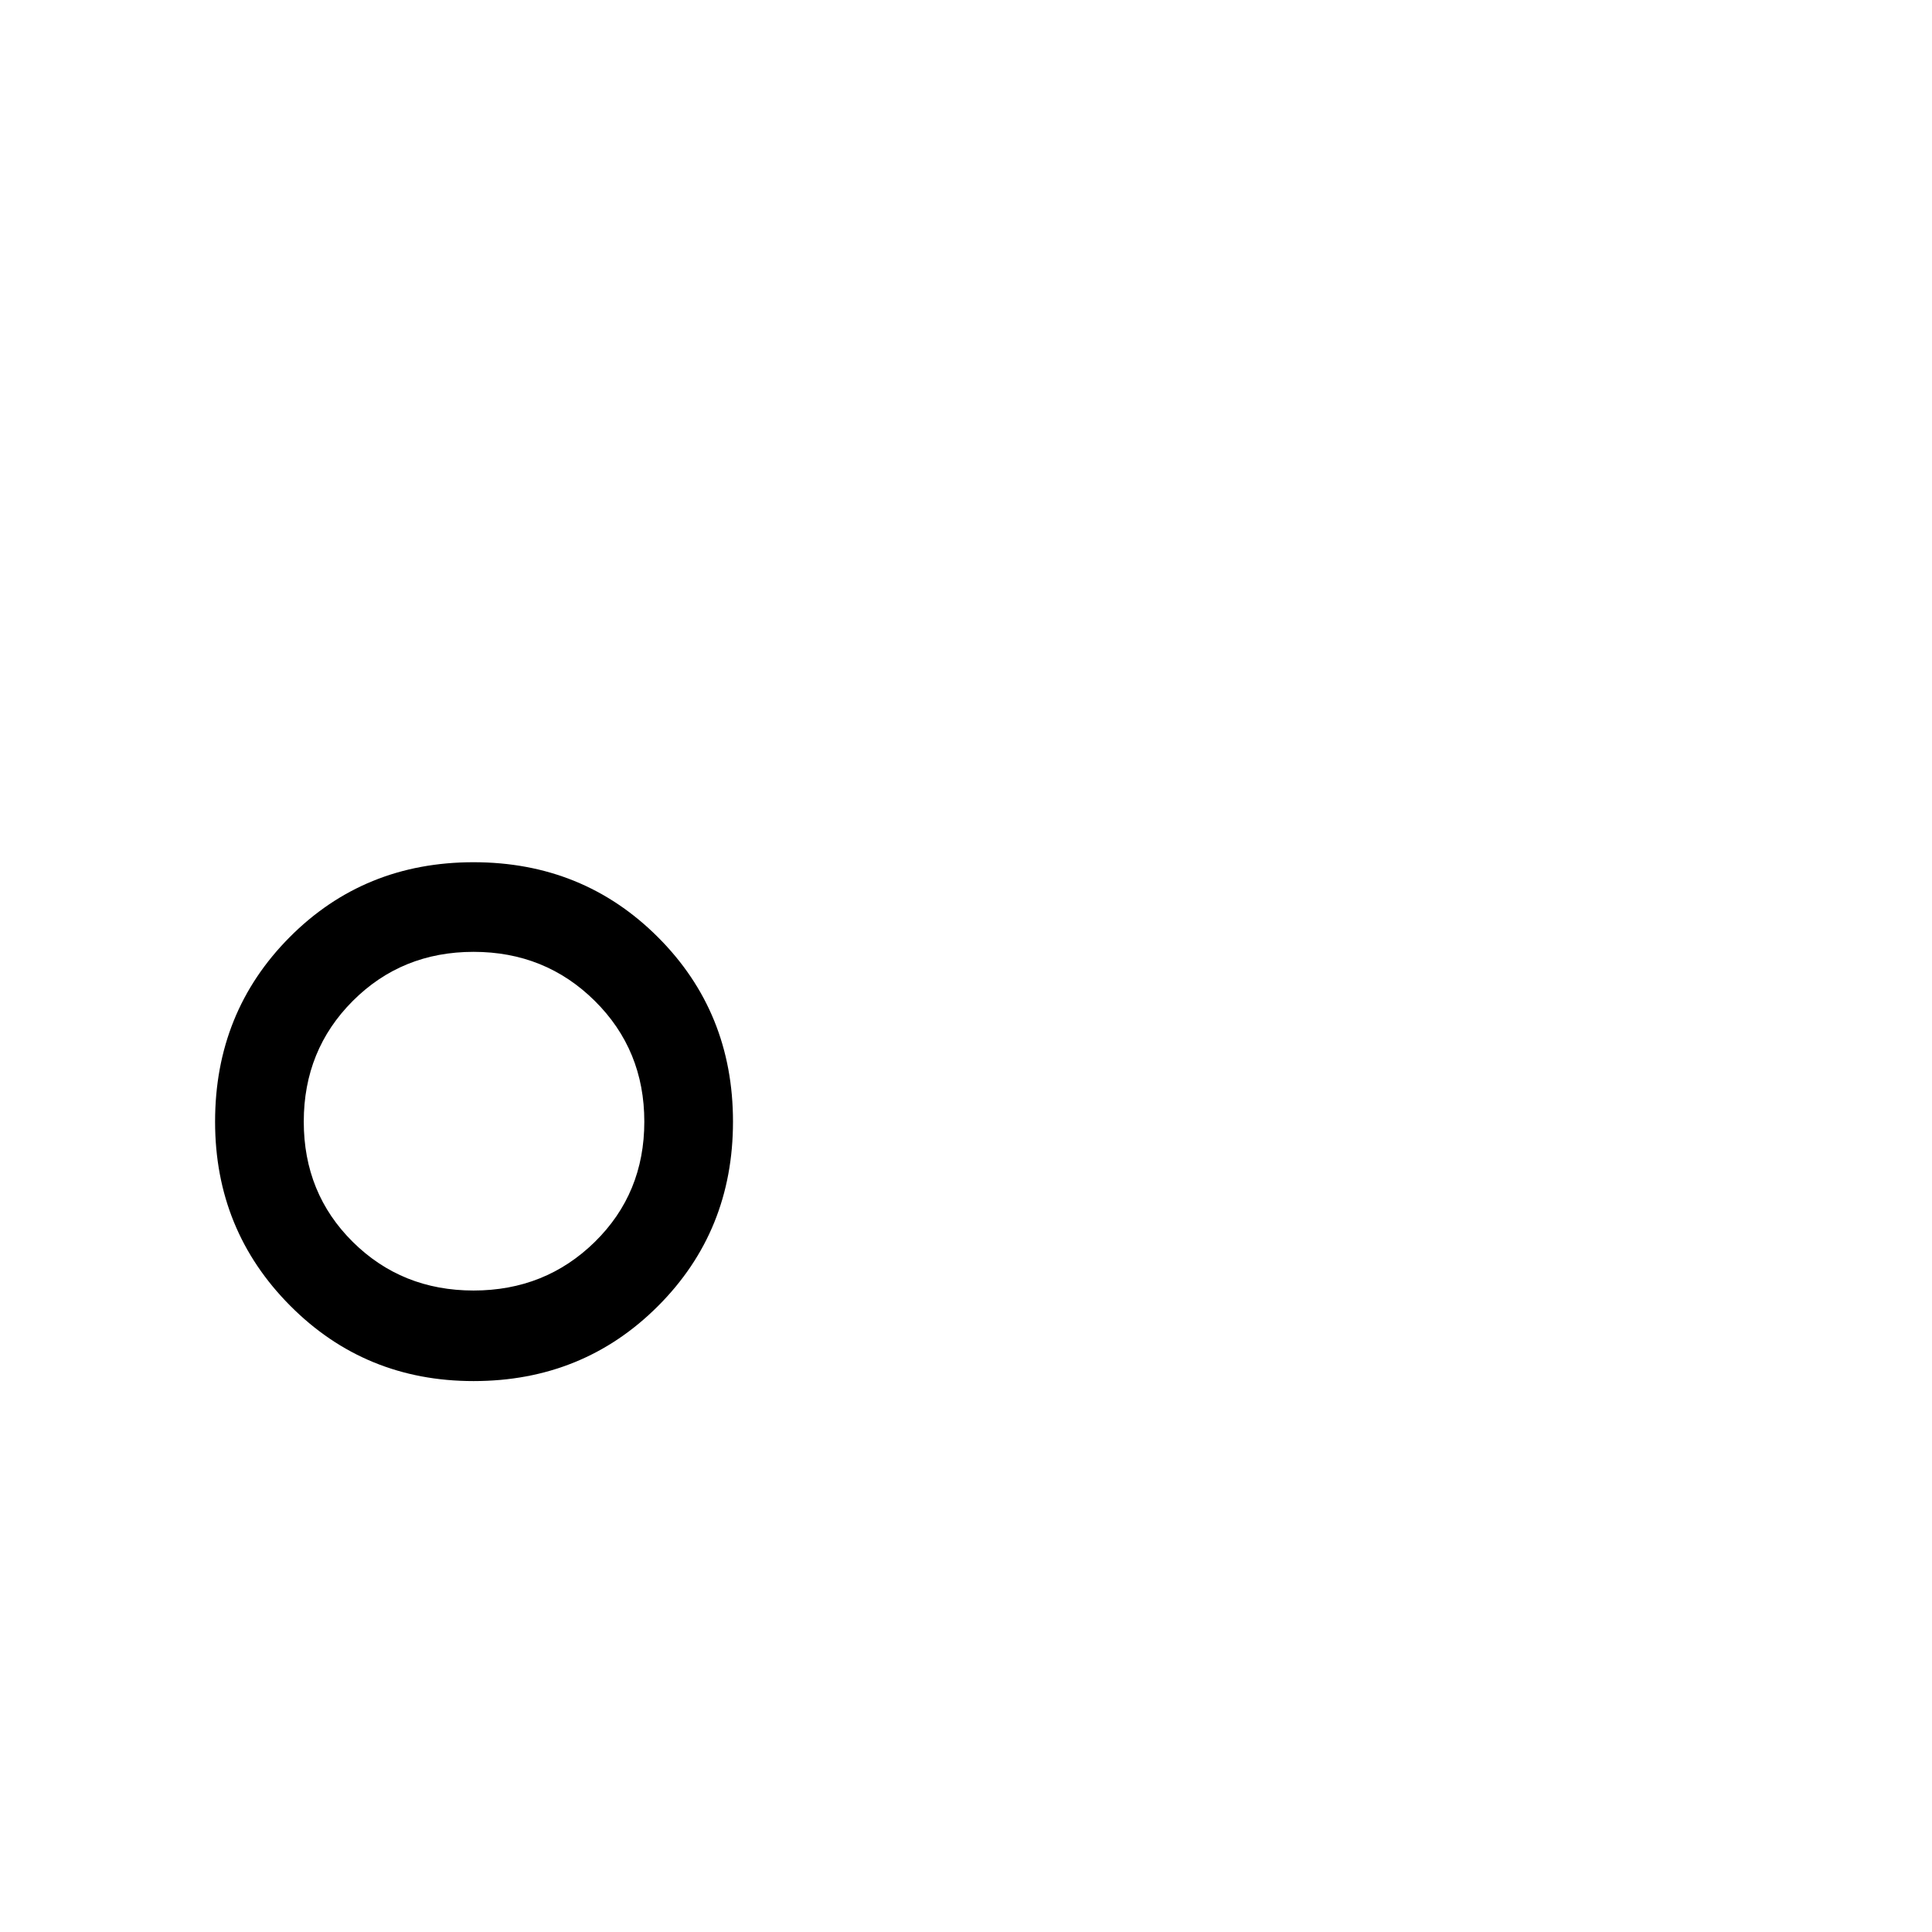 <?xml version="1.0" standalone="no"?>
<!DOCTYPE svg PUBLIC "-//W3C//DTD SVG 1.1//EN" "http://www.w3.org/Graphics/SVG/1.1/DTD/svg11.dtd" >
<svg viewBox="0 -442 2048 2048">
  <g transform="matrix(1 0 0 -1 0 1606)">
   <path fill="currentColor"
d="M777 859q0 -116 -79.5 -195.5t-195.5 -79.5q-115 0 -194.5 80t-79.5 195q0 116 79 195.5t195 79.5t195.5 -79.5t79.5 -195.5zM683 859q0 76 -52.5 128t-128.5 52t-128 -52t-52 -128t52 -127.5t128 -51.5t128.5 51.5t52.5 127.5z" />
  </g>

</svg>
